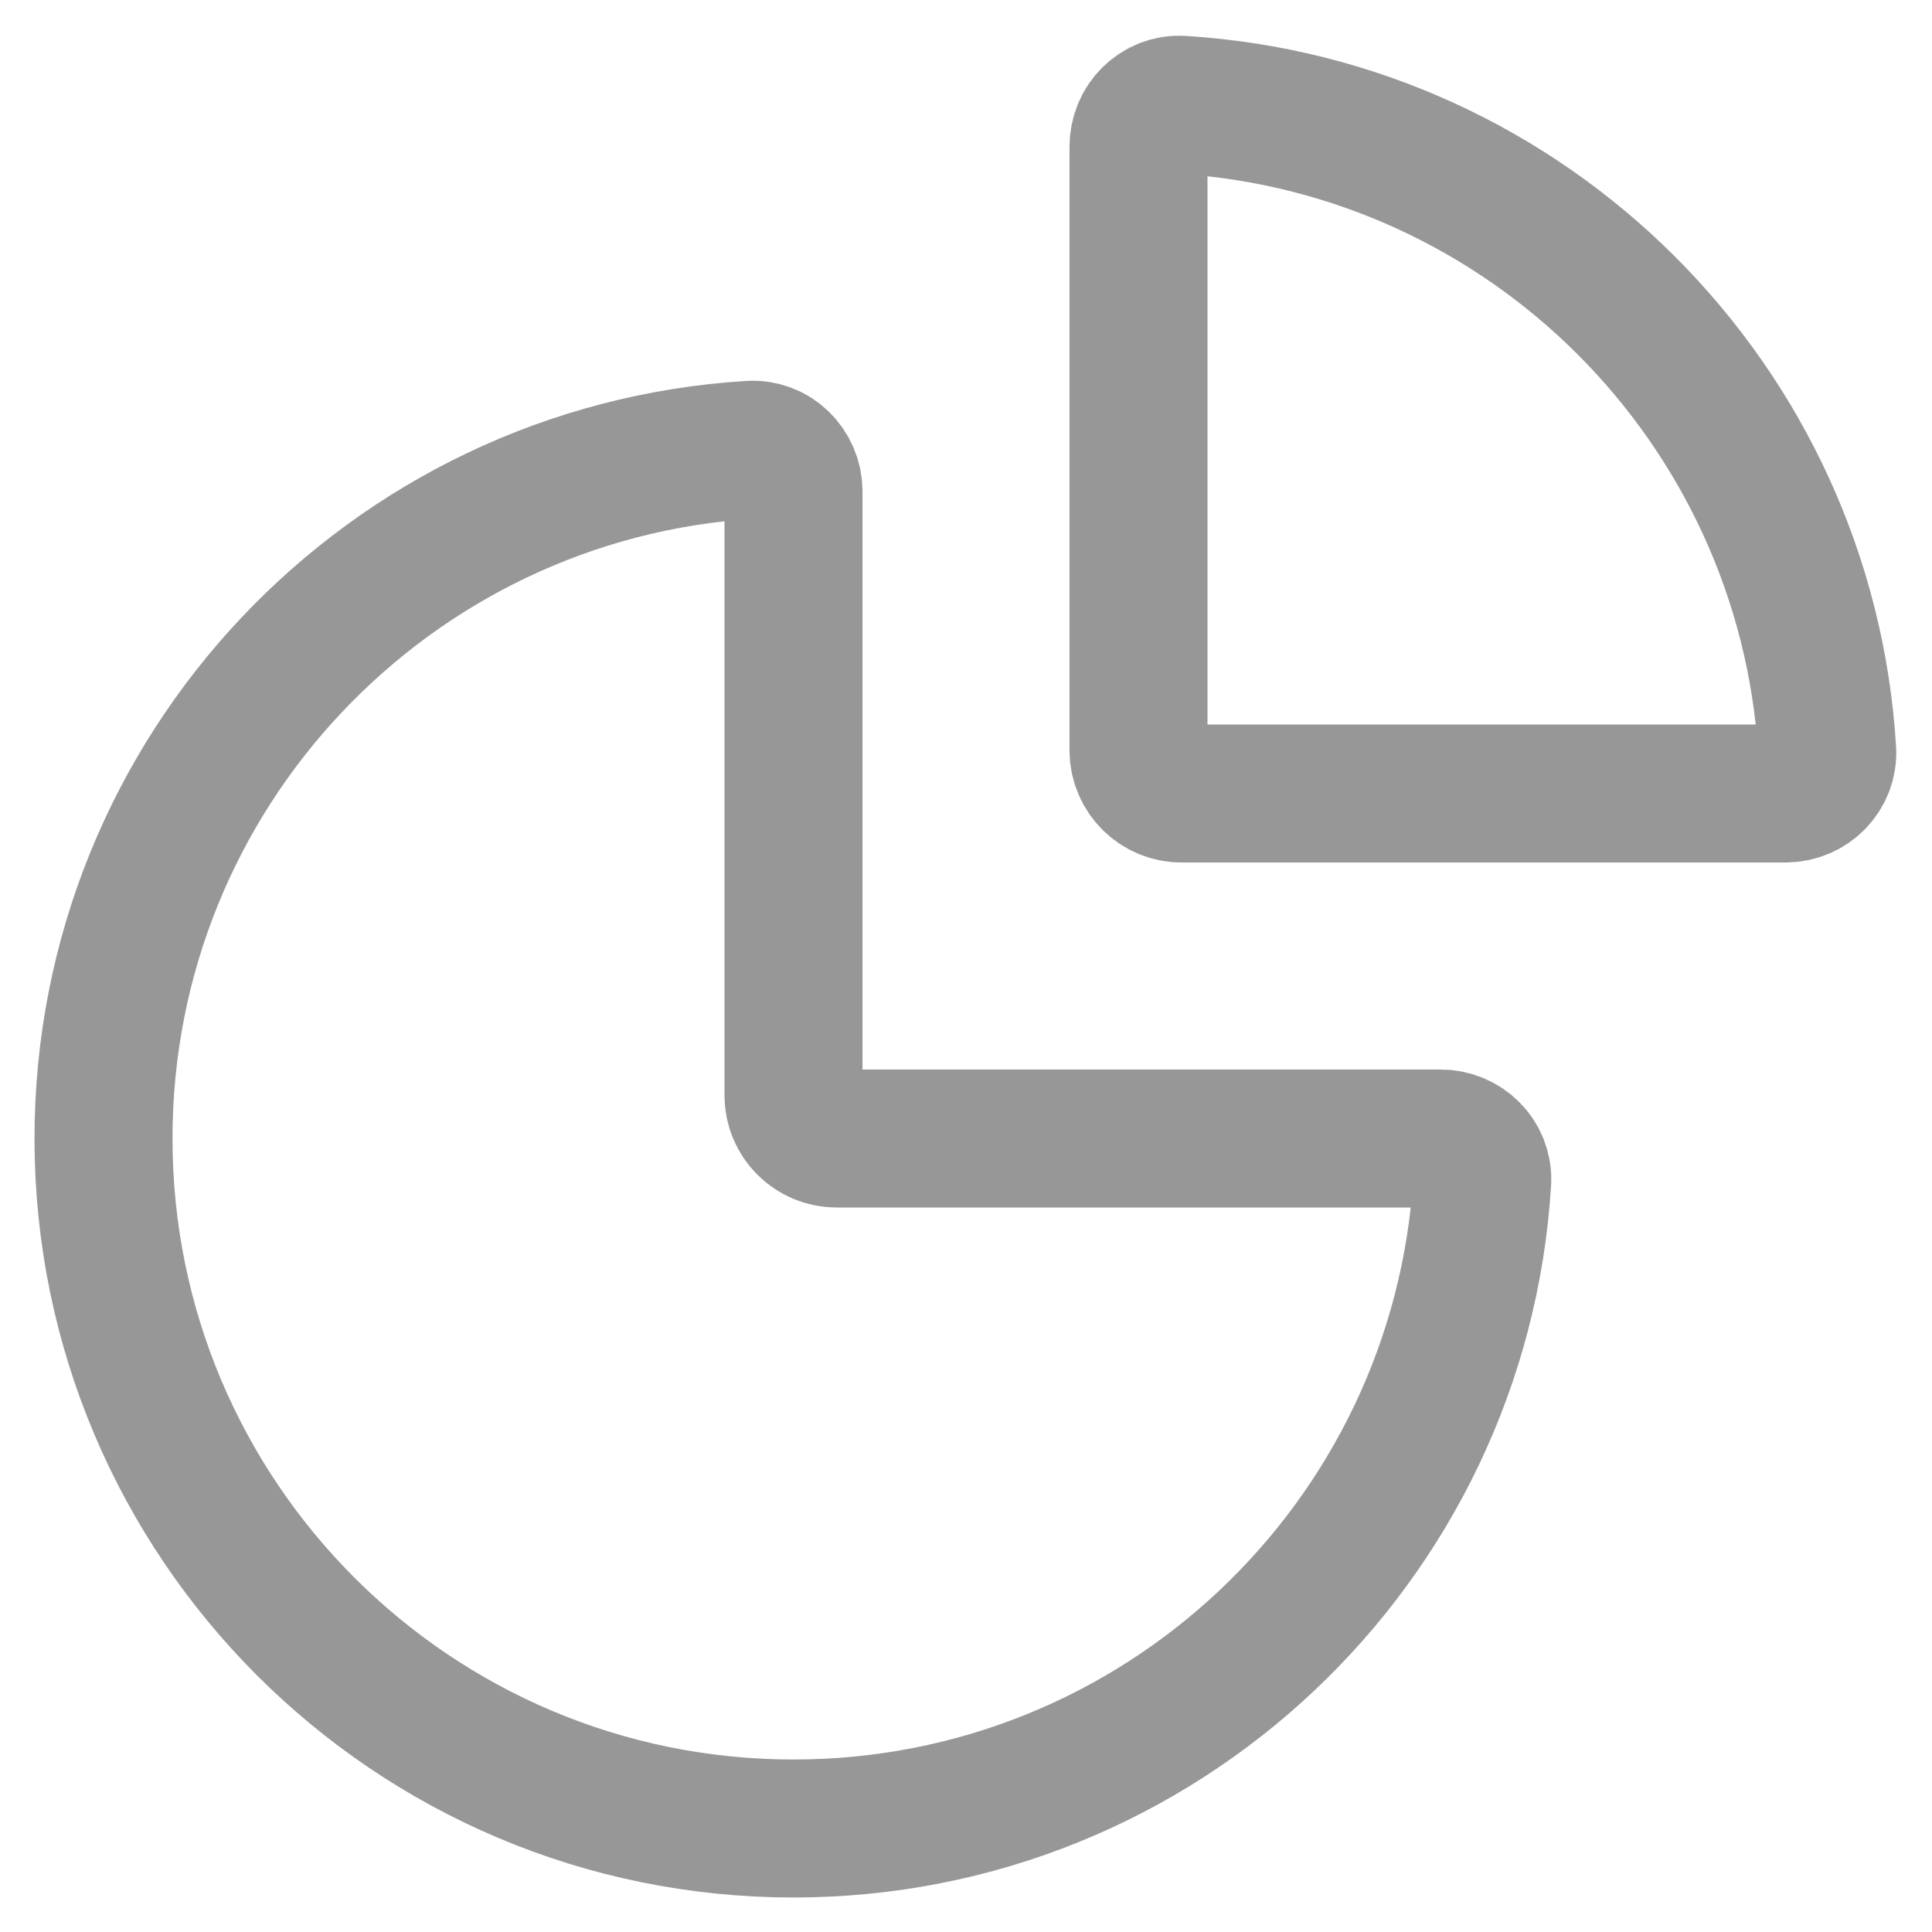 <svg width="28" height="28" viewBox="0 0 28 28" fill="none" xmlns="http://www.w3.org/2000/svg">
<path d="M11.5 26.5C16.813 26.5 21.158 22.357 21.481 17.125C21.502 16.781 21.22 16.5 20.875 16.5H12.125C11.78 16.5 11.5 16.22 11.5 15.875V7.125C11.5 6.78 11.219 6.498 10.875 6.519C5.643 6.842 1.5 11.187 1.5 16.5C1.5 22.023 5.977 26.5 11.5 26.5Z" stroke="#979797" stroke-width="2"/>
<path d="M26.481 10.875C26.171 5.85 22.15 1.829 17.125 1.519C16.781 1.498 16.5 1.78 16.5 2.125V10.875C16.5 11.22 16.78 11.5 17.125 11.5L25.875 11.5C26.22 11.5 26.502 11.219 26.481 10.875Z" stroke="#979797" stroke-width="2"/>
</svg>

